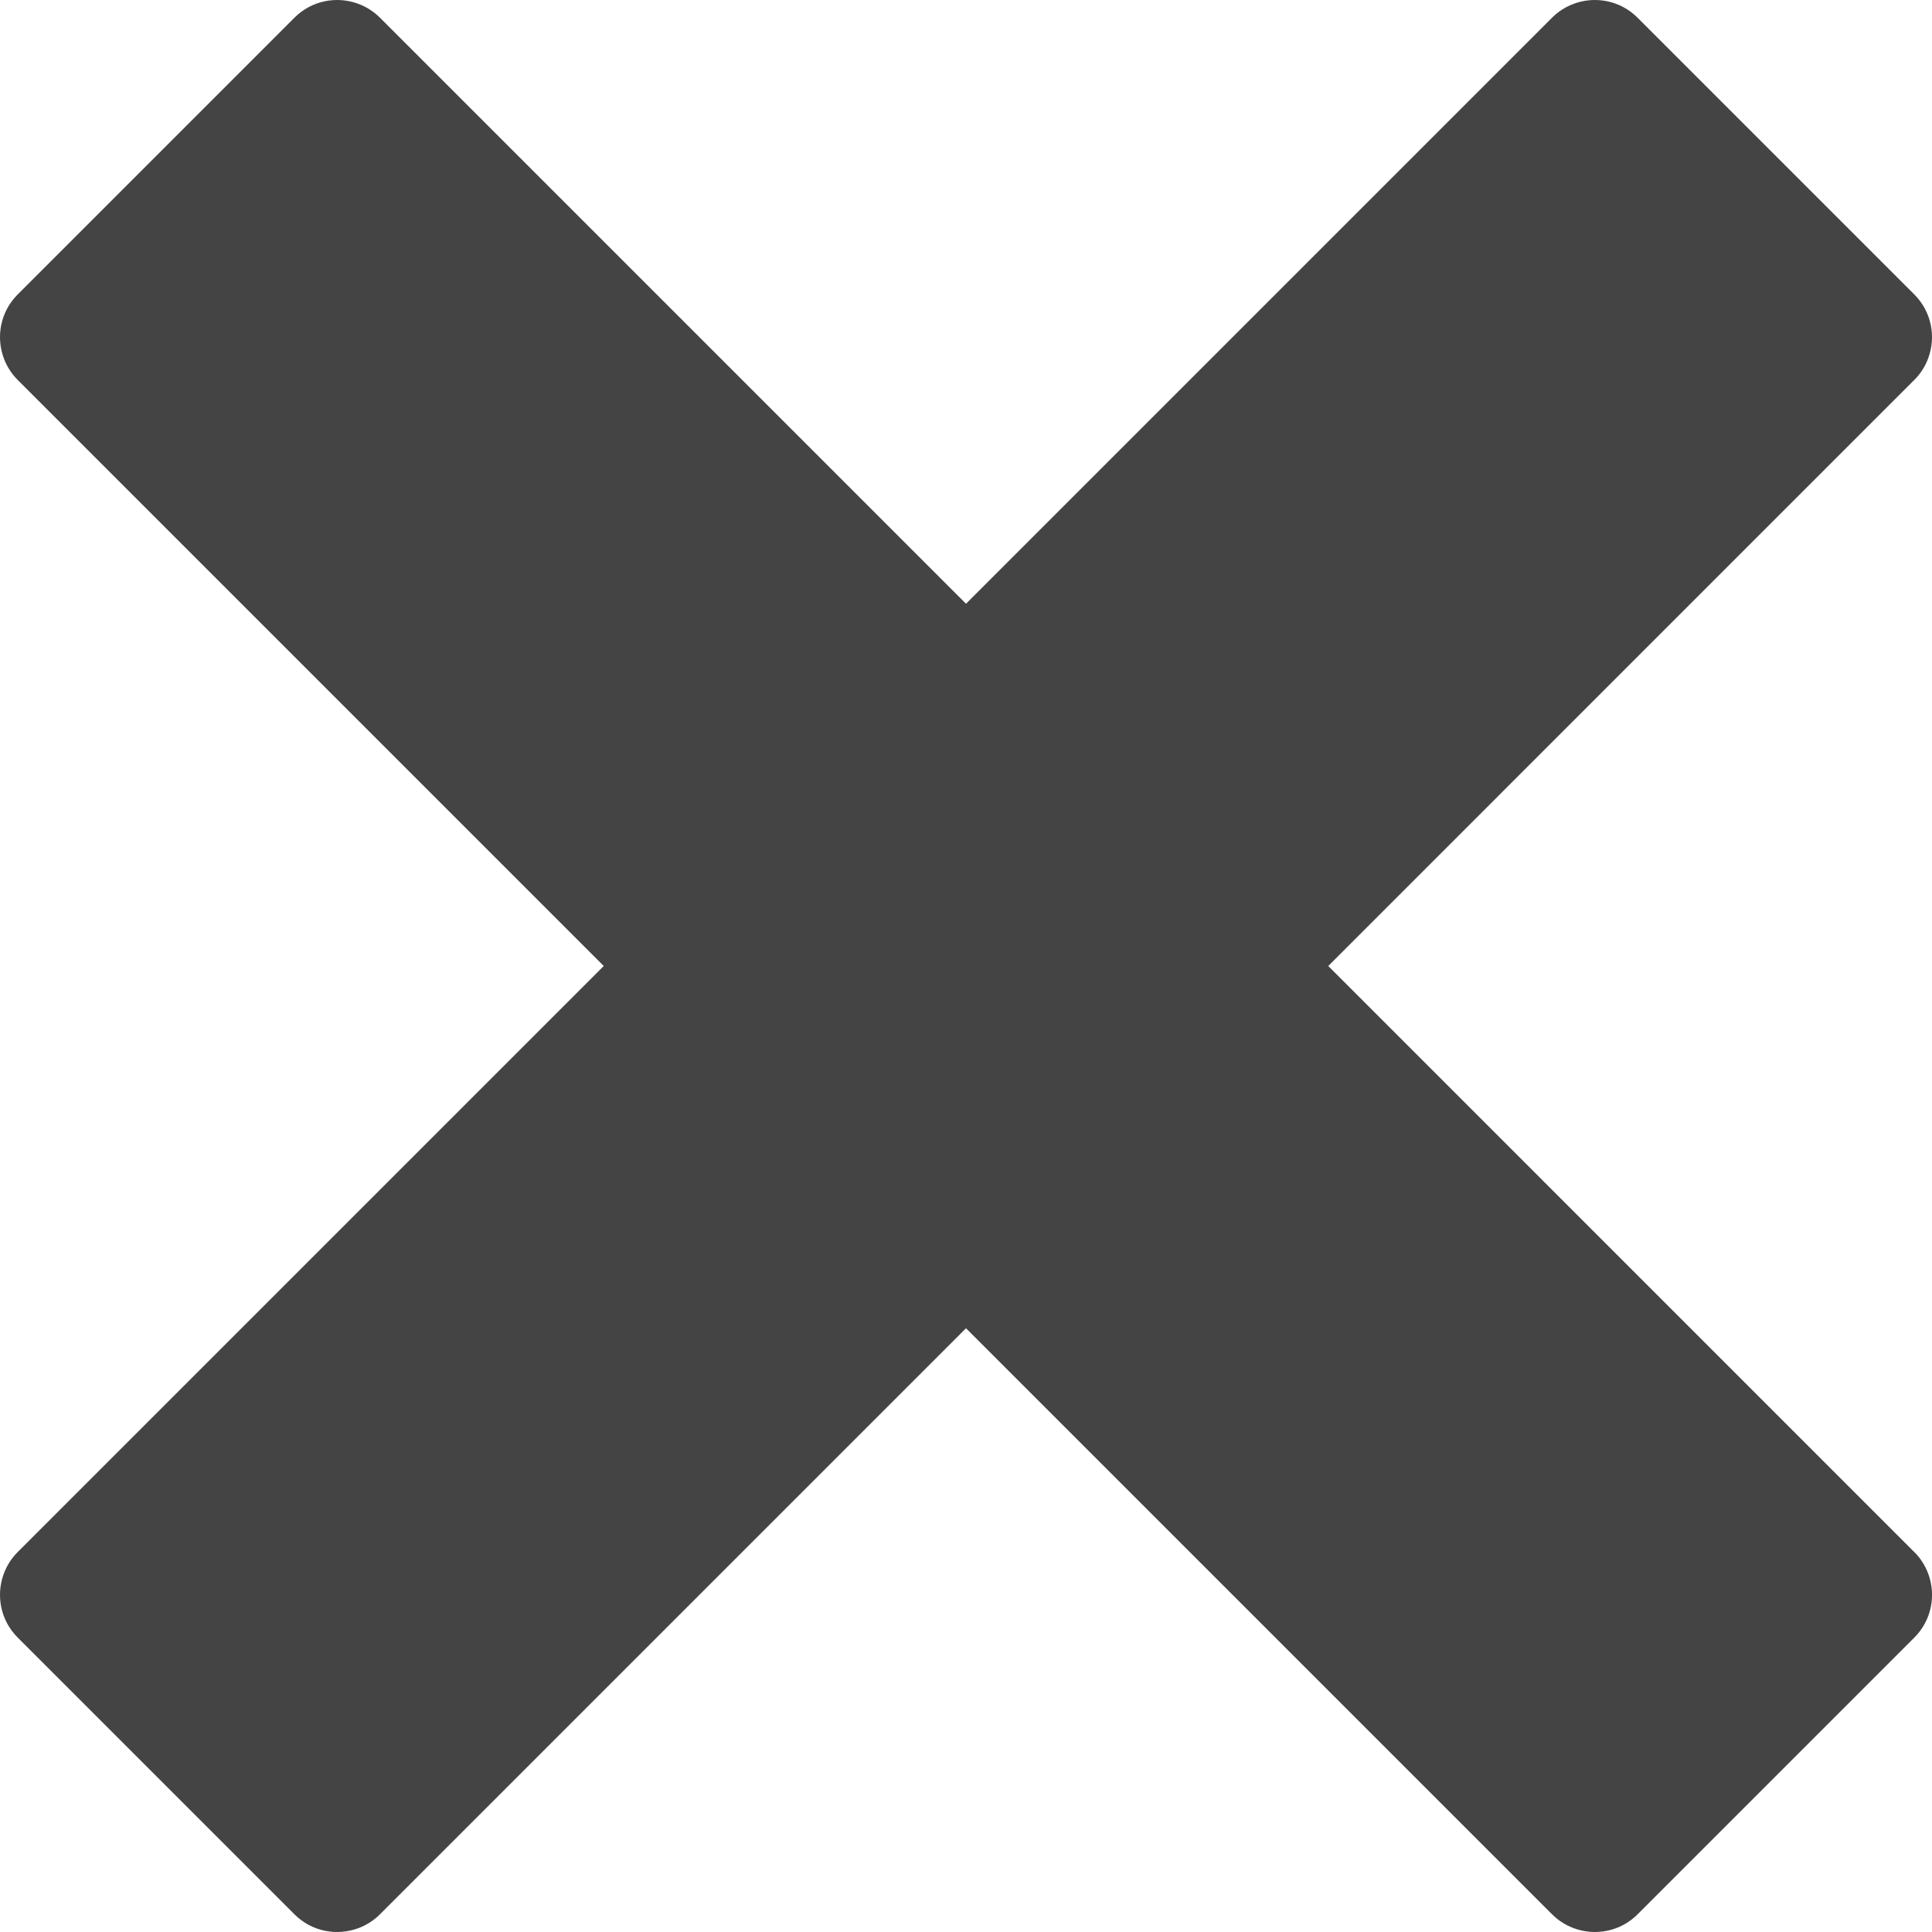 <?xml version="1.0" encoding="utf-8"?>
<!-- Generated by IcoMoon.io -->
<!DOCTYPE svg PUBLIC "-//W3C//DTD SVG 1.1//EN" "http://www.w3.org/Graphics/SVG/1.1/DTD/svg11.dtd">
<svg version="1.1" xmlns="http://www.w3.org/2000/svg" xmlns:xlink="http://www.w3.org/1999/xlink" width="48" height="48" viewBox="0 0 48 48">
<rect fill="#ffffff" x="0" y="0" width="48" height="48"></rect>
<path fill="#444444" d="M47.562 38.562c-0-0-0-0-0.001-0l-14.561-14.562 14.561-14.562c0-0 0-0 0.001-0 0.157-0.157 0.27-0.34 0.343-0.535 0.199-0.533 0.086-1.157-0.343-1.586l-6.879-6.879c-0.429-0.429-1.052-0.542-1.586-0.343-0.195 0.073-0.378 0.186-0.535 0.343 0 0-0 0-0 0l-14.562 14.562-14.562-14.562c-0-0-0-0-0-0-0.157-0.157-0.34-0.27-0.535-0.343-0.533-0.199-1.157-0.086-1.586 0.343l-6.879 6.879c-0.429 0.429-0.542 1.052-0.343 1.586 0.073 0.195 0.186 0.378 0.343 0.535 0 0 0 0 0 0l14.562 14.562-14.562 14.562c-0 0-0 0-0 0-0.157 0.157-0.27 0.34-0.343 0.535-0.199 0.533-0.086 1.157 0.343 1.586l6.879 6.879c0.429 0.429 1.052 0.542 1.586 0.343 0.195-0.073 0.378-0.186 0.535-0.343 0-0 0-0 0-0l14.562-14.562 14.562 14.562c0 0 0 0 0.001 0 0.157 0.157 0.34 0.27 0.535 0.343 0.533 0.199 1.157 0.086 1.586-0.343l6.879-6.879c0.429-0.429 0.542-1.053 0.343-1.586-0.073-0.195-0.186-0.378-0.343-0.535z"></path>
</svg>
